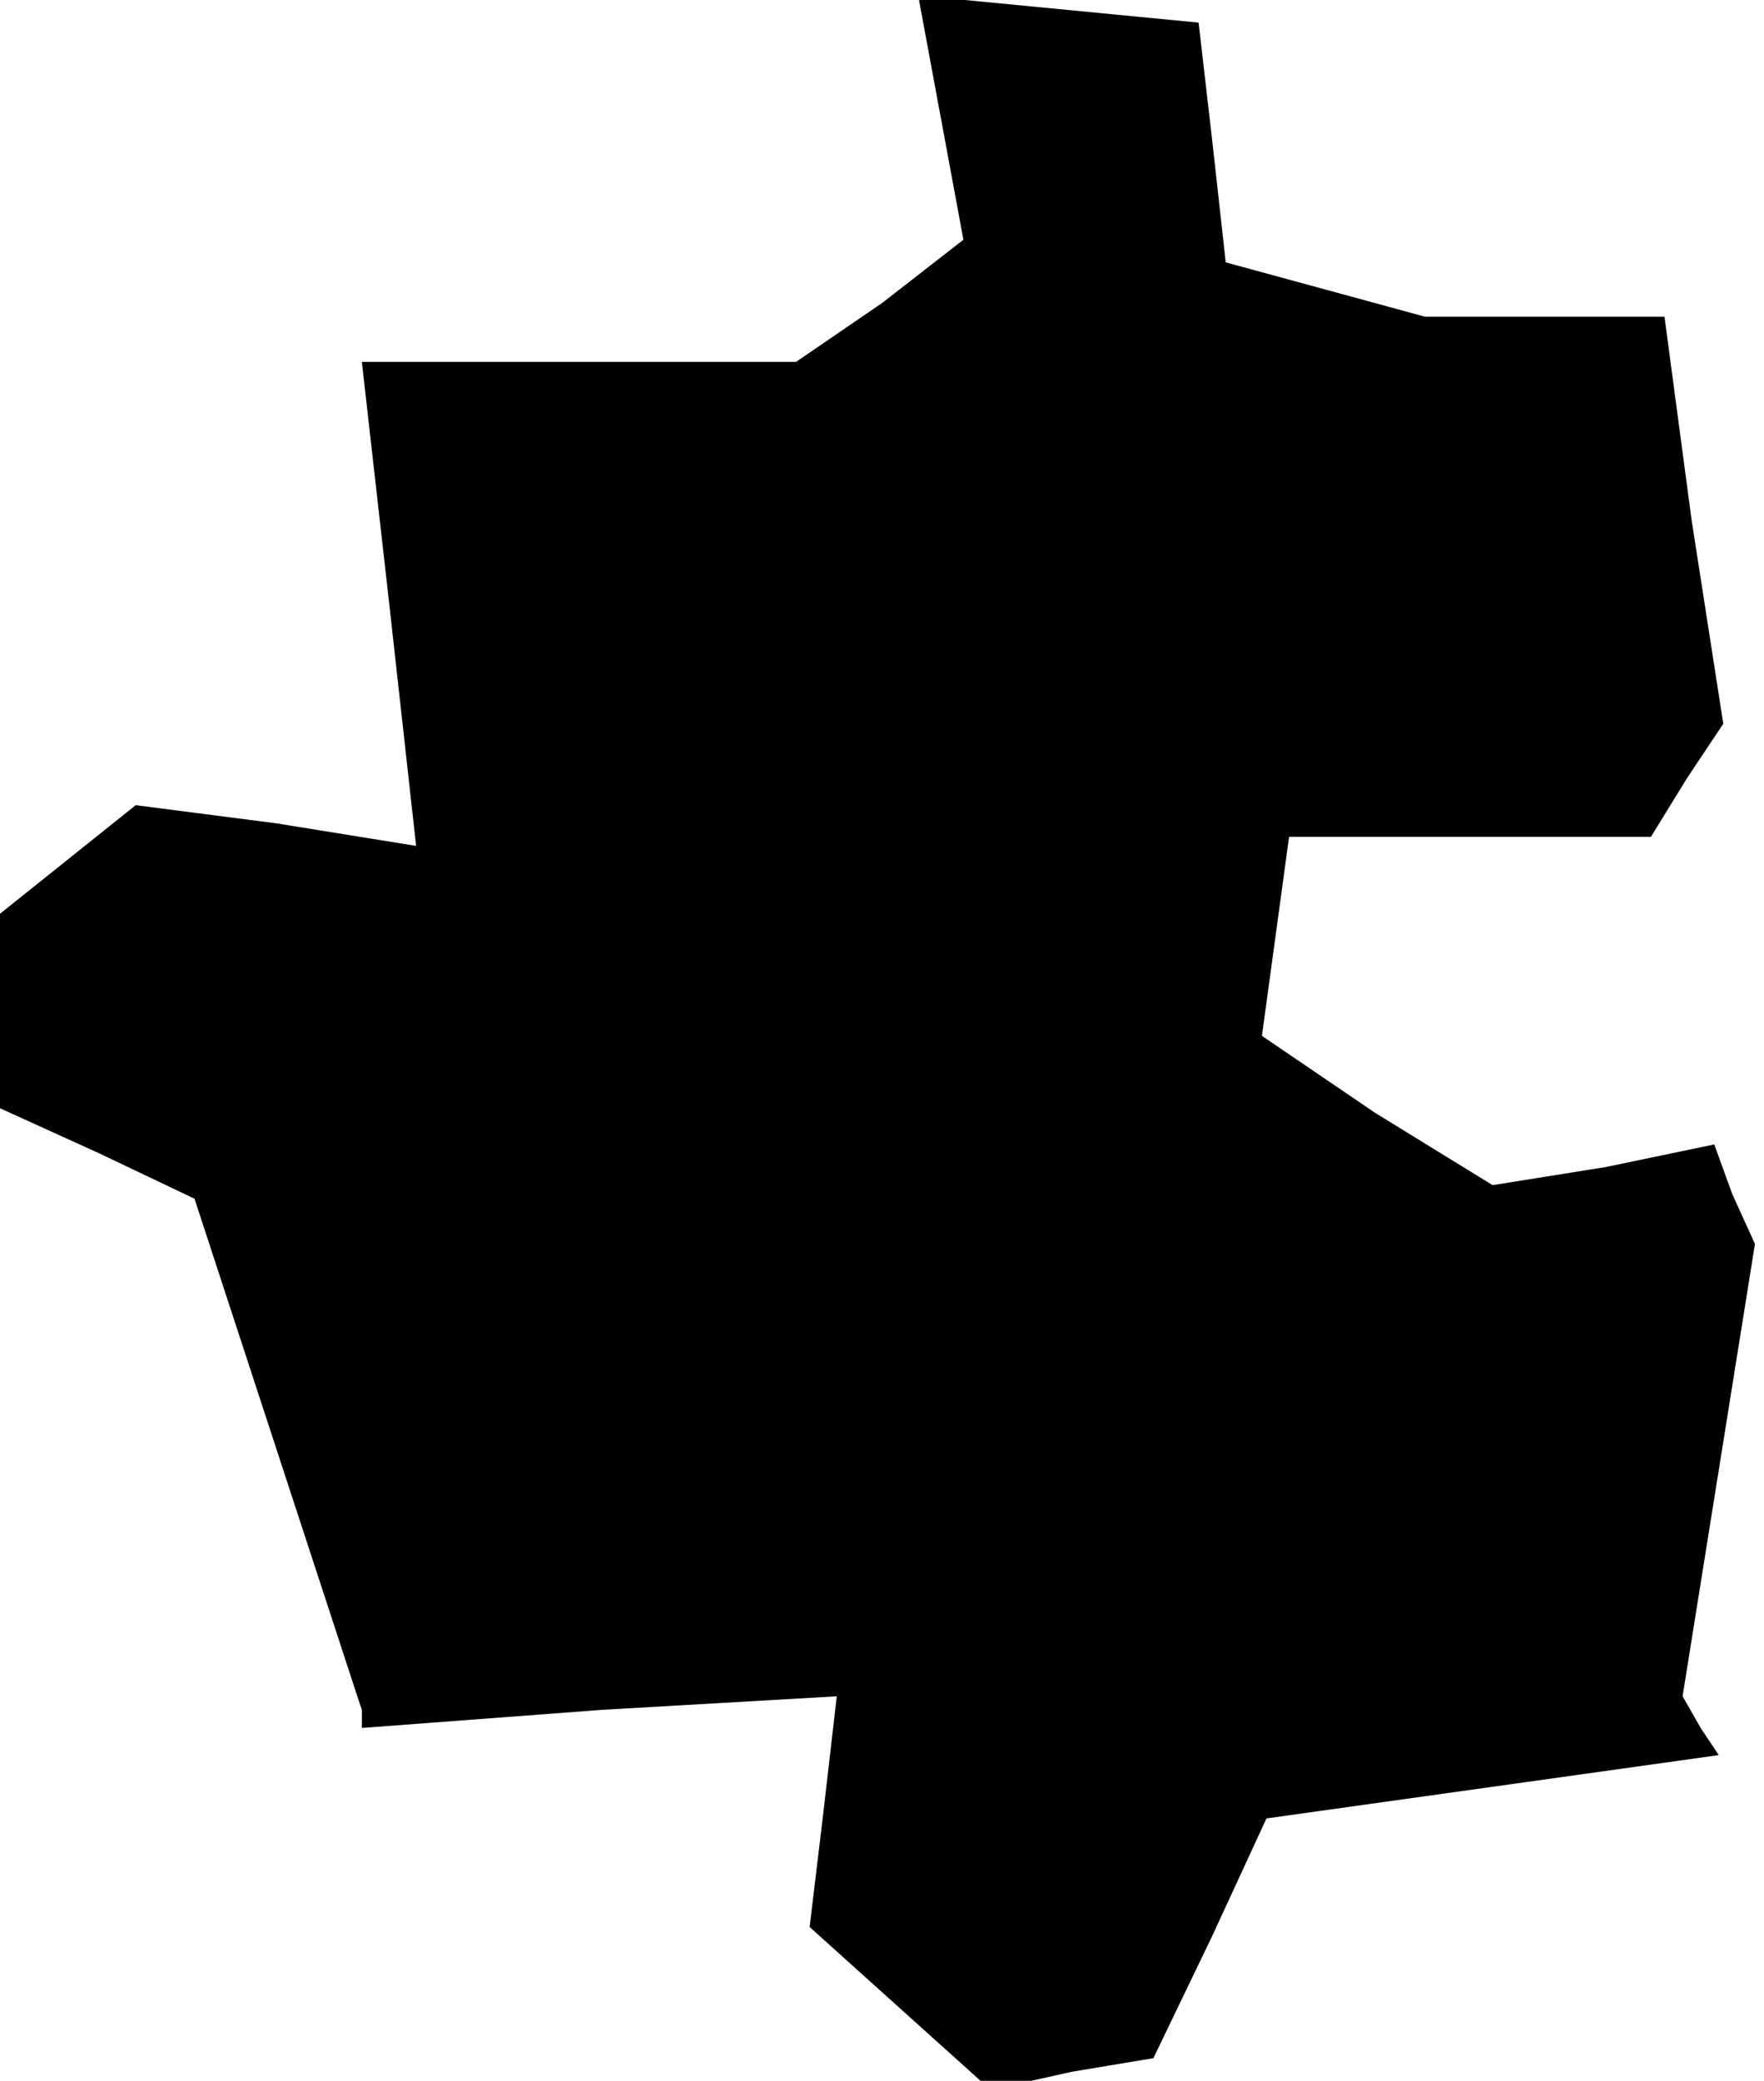 <?xml version="1.0" standalone="no"?>
<!DOCTYPE svg PUBLIC "-//W3C//DTD SVG 20010904//EN"
 "http://www.w3.org/TR/2001/REC-SVG-20010904/DTD/svg10.dtd">
<svg version="1.0" xmlns="http://www.w3.org/2000/svg"
 width="39pt" height="46pt" viewBox="0 0 39 46"
 preserveAspectRatio="xMidYMid meet">
<g transform="translate(0,46) scale(0.1,-0.1)"
fill="#000000" stroke="none">
<path d="M208 434 l5 -27 -18 -14 -19 -13 -48 0 -48 0 6 -53 6 -54 -31 5 -31
4 -15 -12 -15 -12 0 -22 0 -21 22 -10 21 -10 18 -55 18 -55 1 -3 0 -4 53 4 52
3 -3 -26 -3 -25 20 -18 20 -18 18 4 18 3 13 27 12 26 50 7 50 7 -4 6 -4 7 8
50 8 50 -5 11 -4 11 -24 -5 -25 -4 -26 16 -25 17 3 22 3 22 40 0 40 0 8 13 8
12 -7 45 -6 45 -27 0 -26 0 -22 6 -22 6 -3 27 -3 26 -31 3 -31 3 5 -27z"/>
</g>
</svg>
